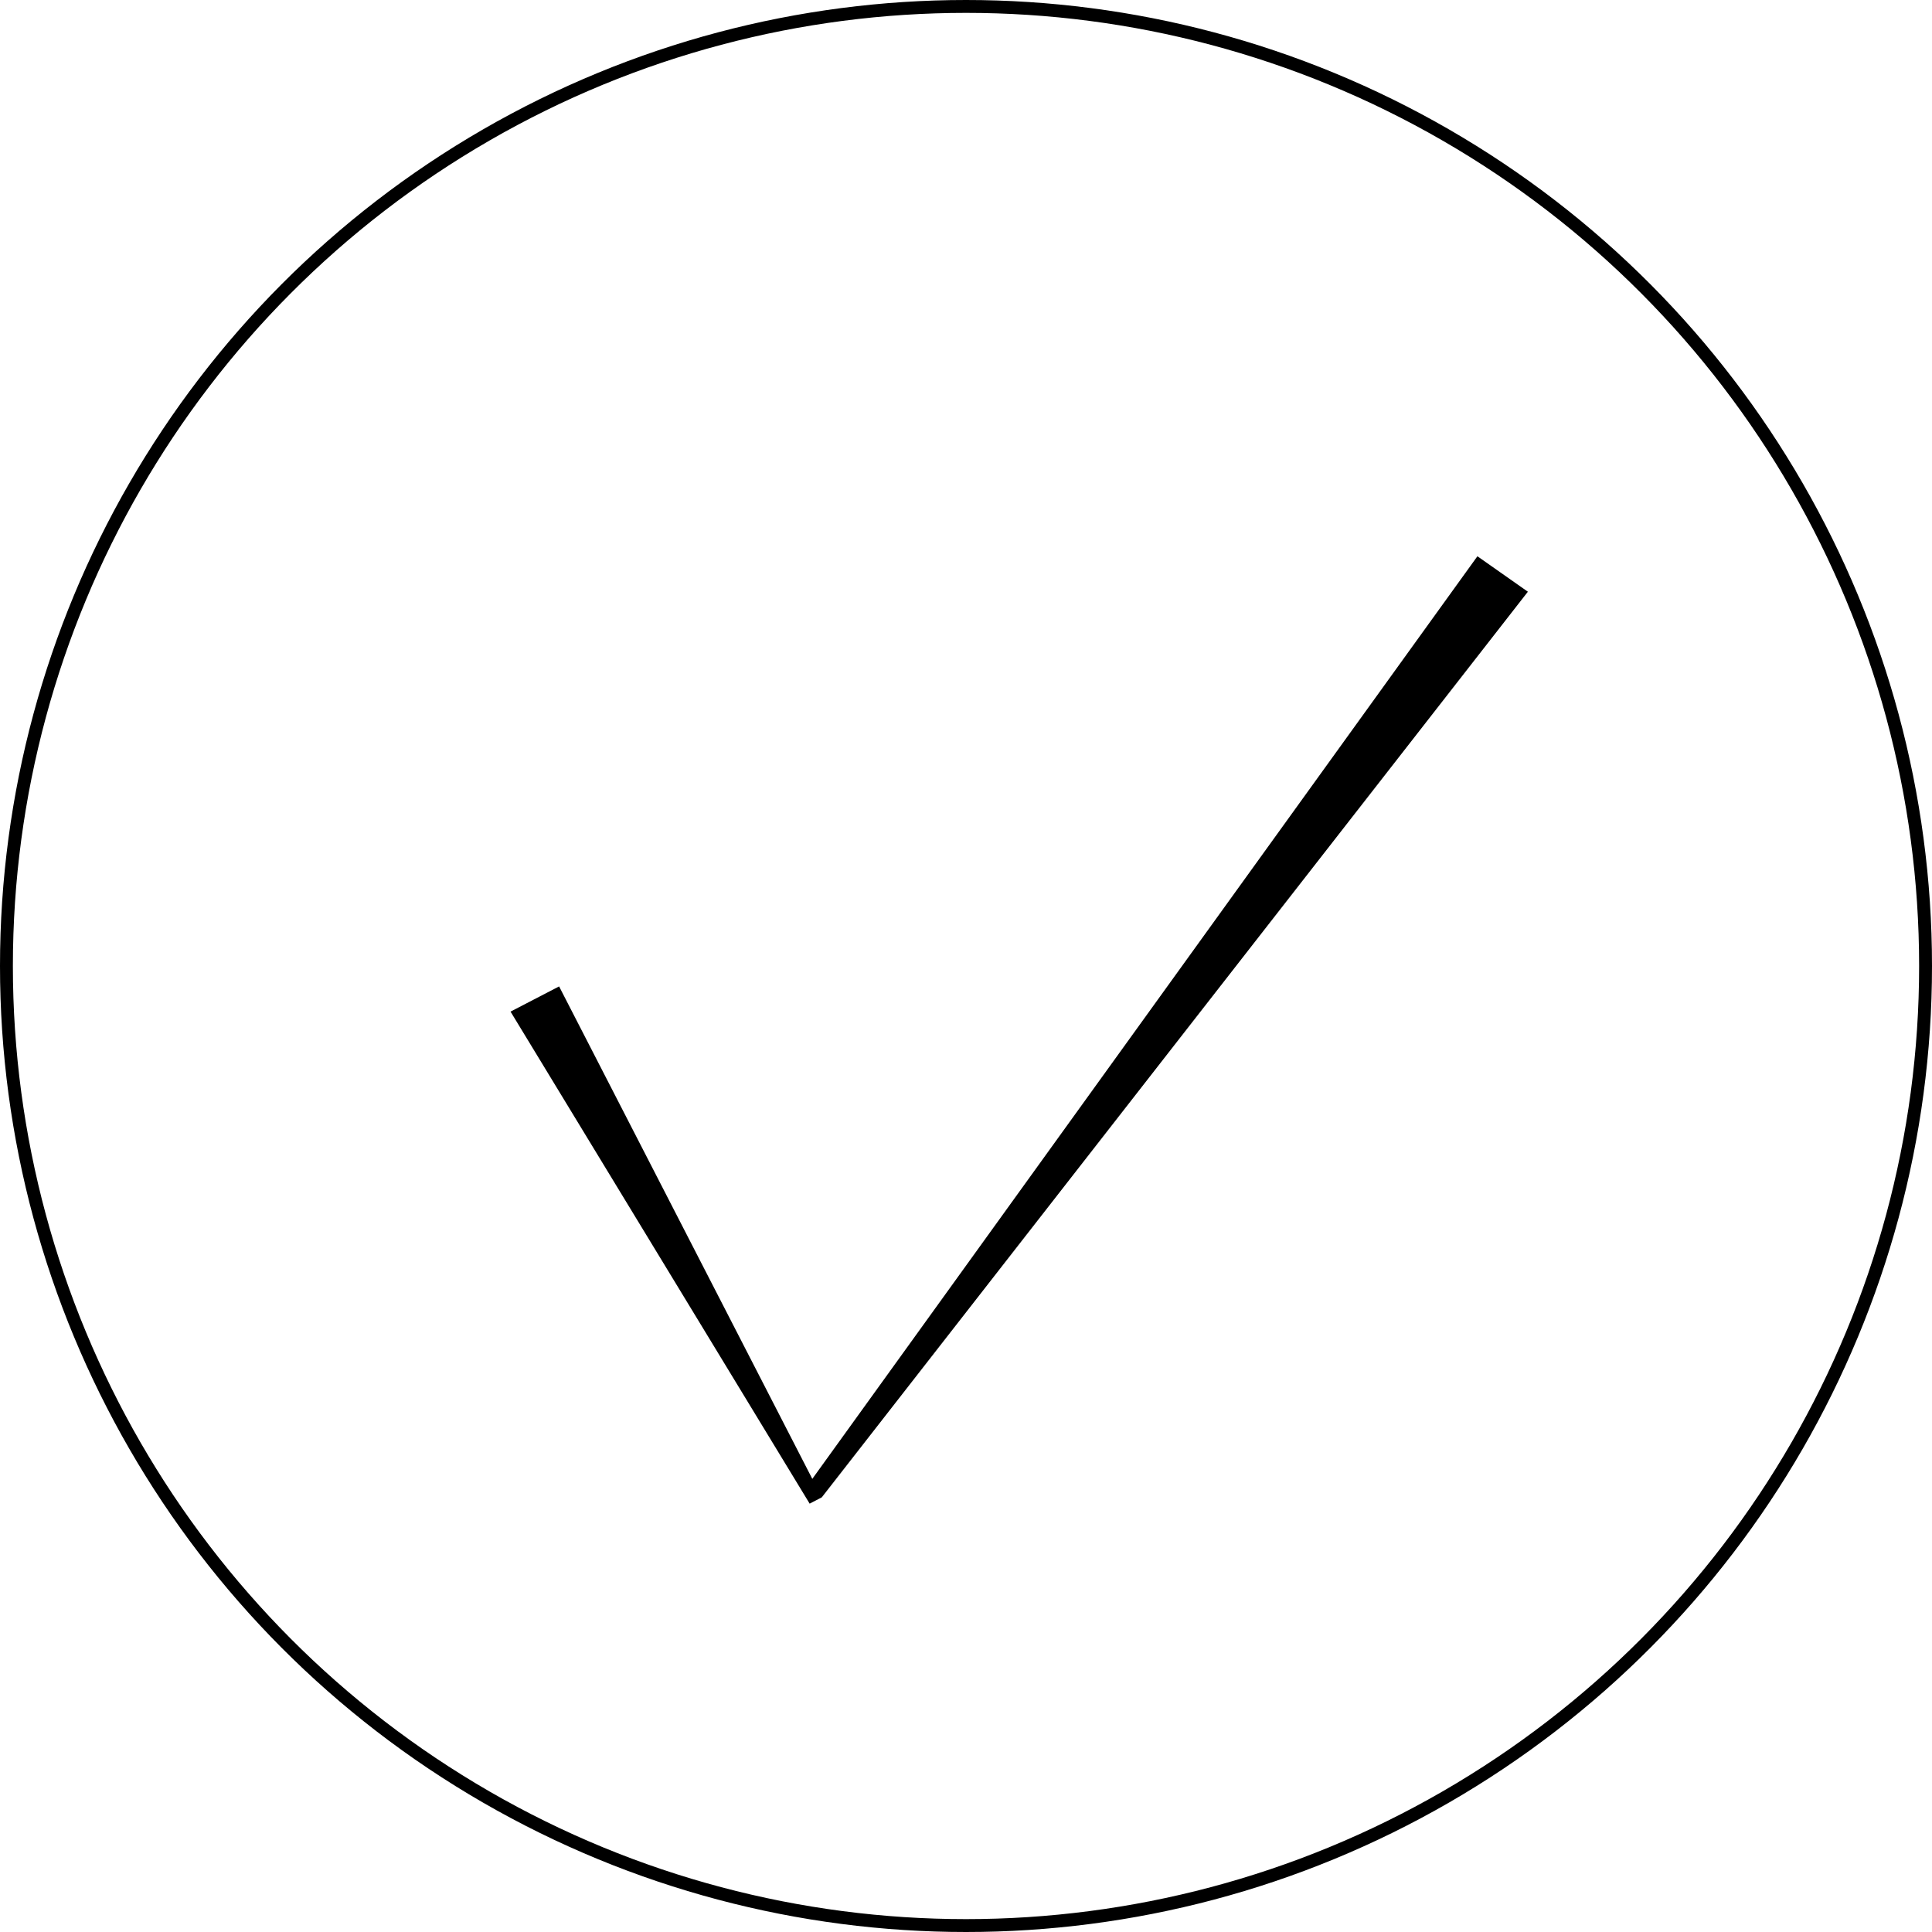 <svg width="150" height="150" viewBox="0 0 150 150" fill="none" xmlns="http://www.w3.org/2000/svg">
<circle cx="75" cy="75" r="74.5" stroke="black"/>
<path fill-rule="evenodd" clip-rule="evenodd" d="M114.706 43.188L118.624 45.941L63.804 116.252L63.804 116.253L62.861 116.742L39.638 78.541L43.409 76.585L63.067 114.819L114.706 43.188Z" fill="black"/>
</svg>
